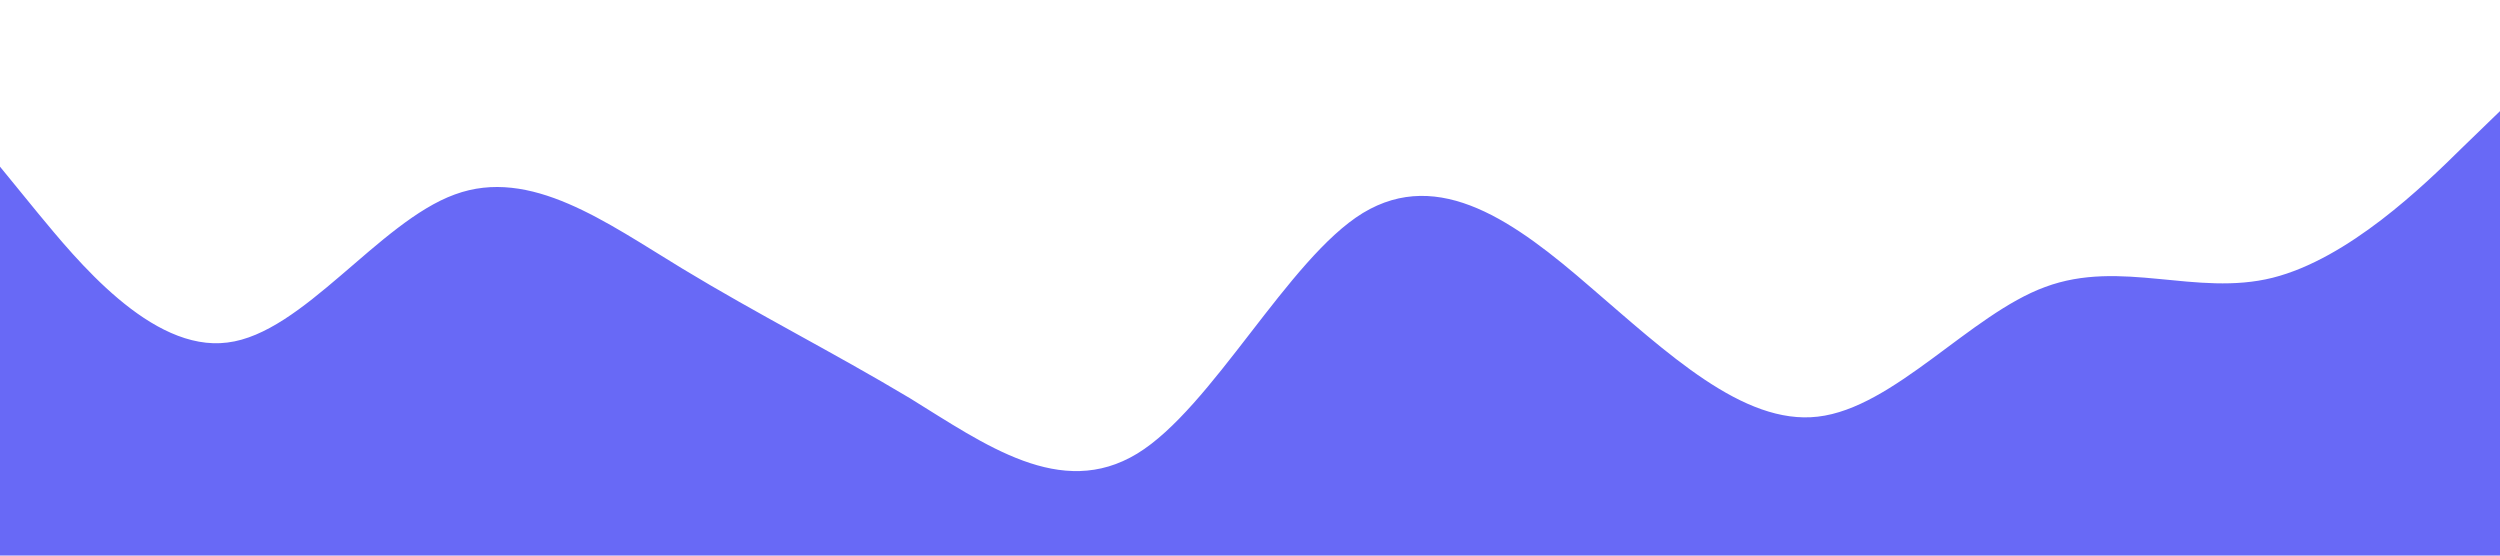 <?xml version="1.0" standalone="no"?><svg xmlns="http://www.w3.org/2000/svg" viewBox="0 0 1440 320"><path fill="#6869F6" fill-opacity="1" d="M0,96L21.8,122.7C43.6,149,87,203,131,197.3C174.5,192,218,128,262,112C305.5,96,349,128,393,154.7C436.4,181,480,203,524,229.3C567.3,256,611,288,655,261.3C698.2,235,742,149,785,122.7C829.1,96,873,128,916,165.3C960,203,1004,245,1047,240C1090.9,235,1135,181,1178,165.3C1221.8,149,1265,171,1309,160C1352.7,149,1396,107,1418,85.3L1440,64L1440,320L1418.2,320C1396.4,320,1353,320,1309,320C1265.5,320,1222,320,1178,320C1134.5,320,1091,320,1047,320C1003.6,320,960,320,916,320C872.7,320,829,320,785,320C741.8,320,698,320,655,320C610.9,320,567,320,524,320C480,320,436,320,393,320C349.1,320,305,320,262,320C218.2,320,175,320,131,320C87.3,320,44,320,22,320L0,320Z"></path></svg>